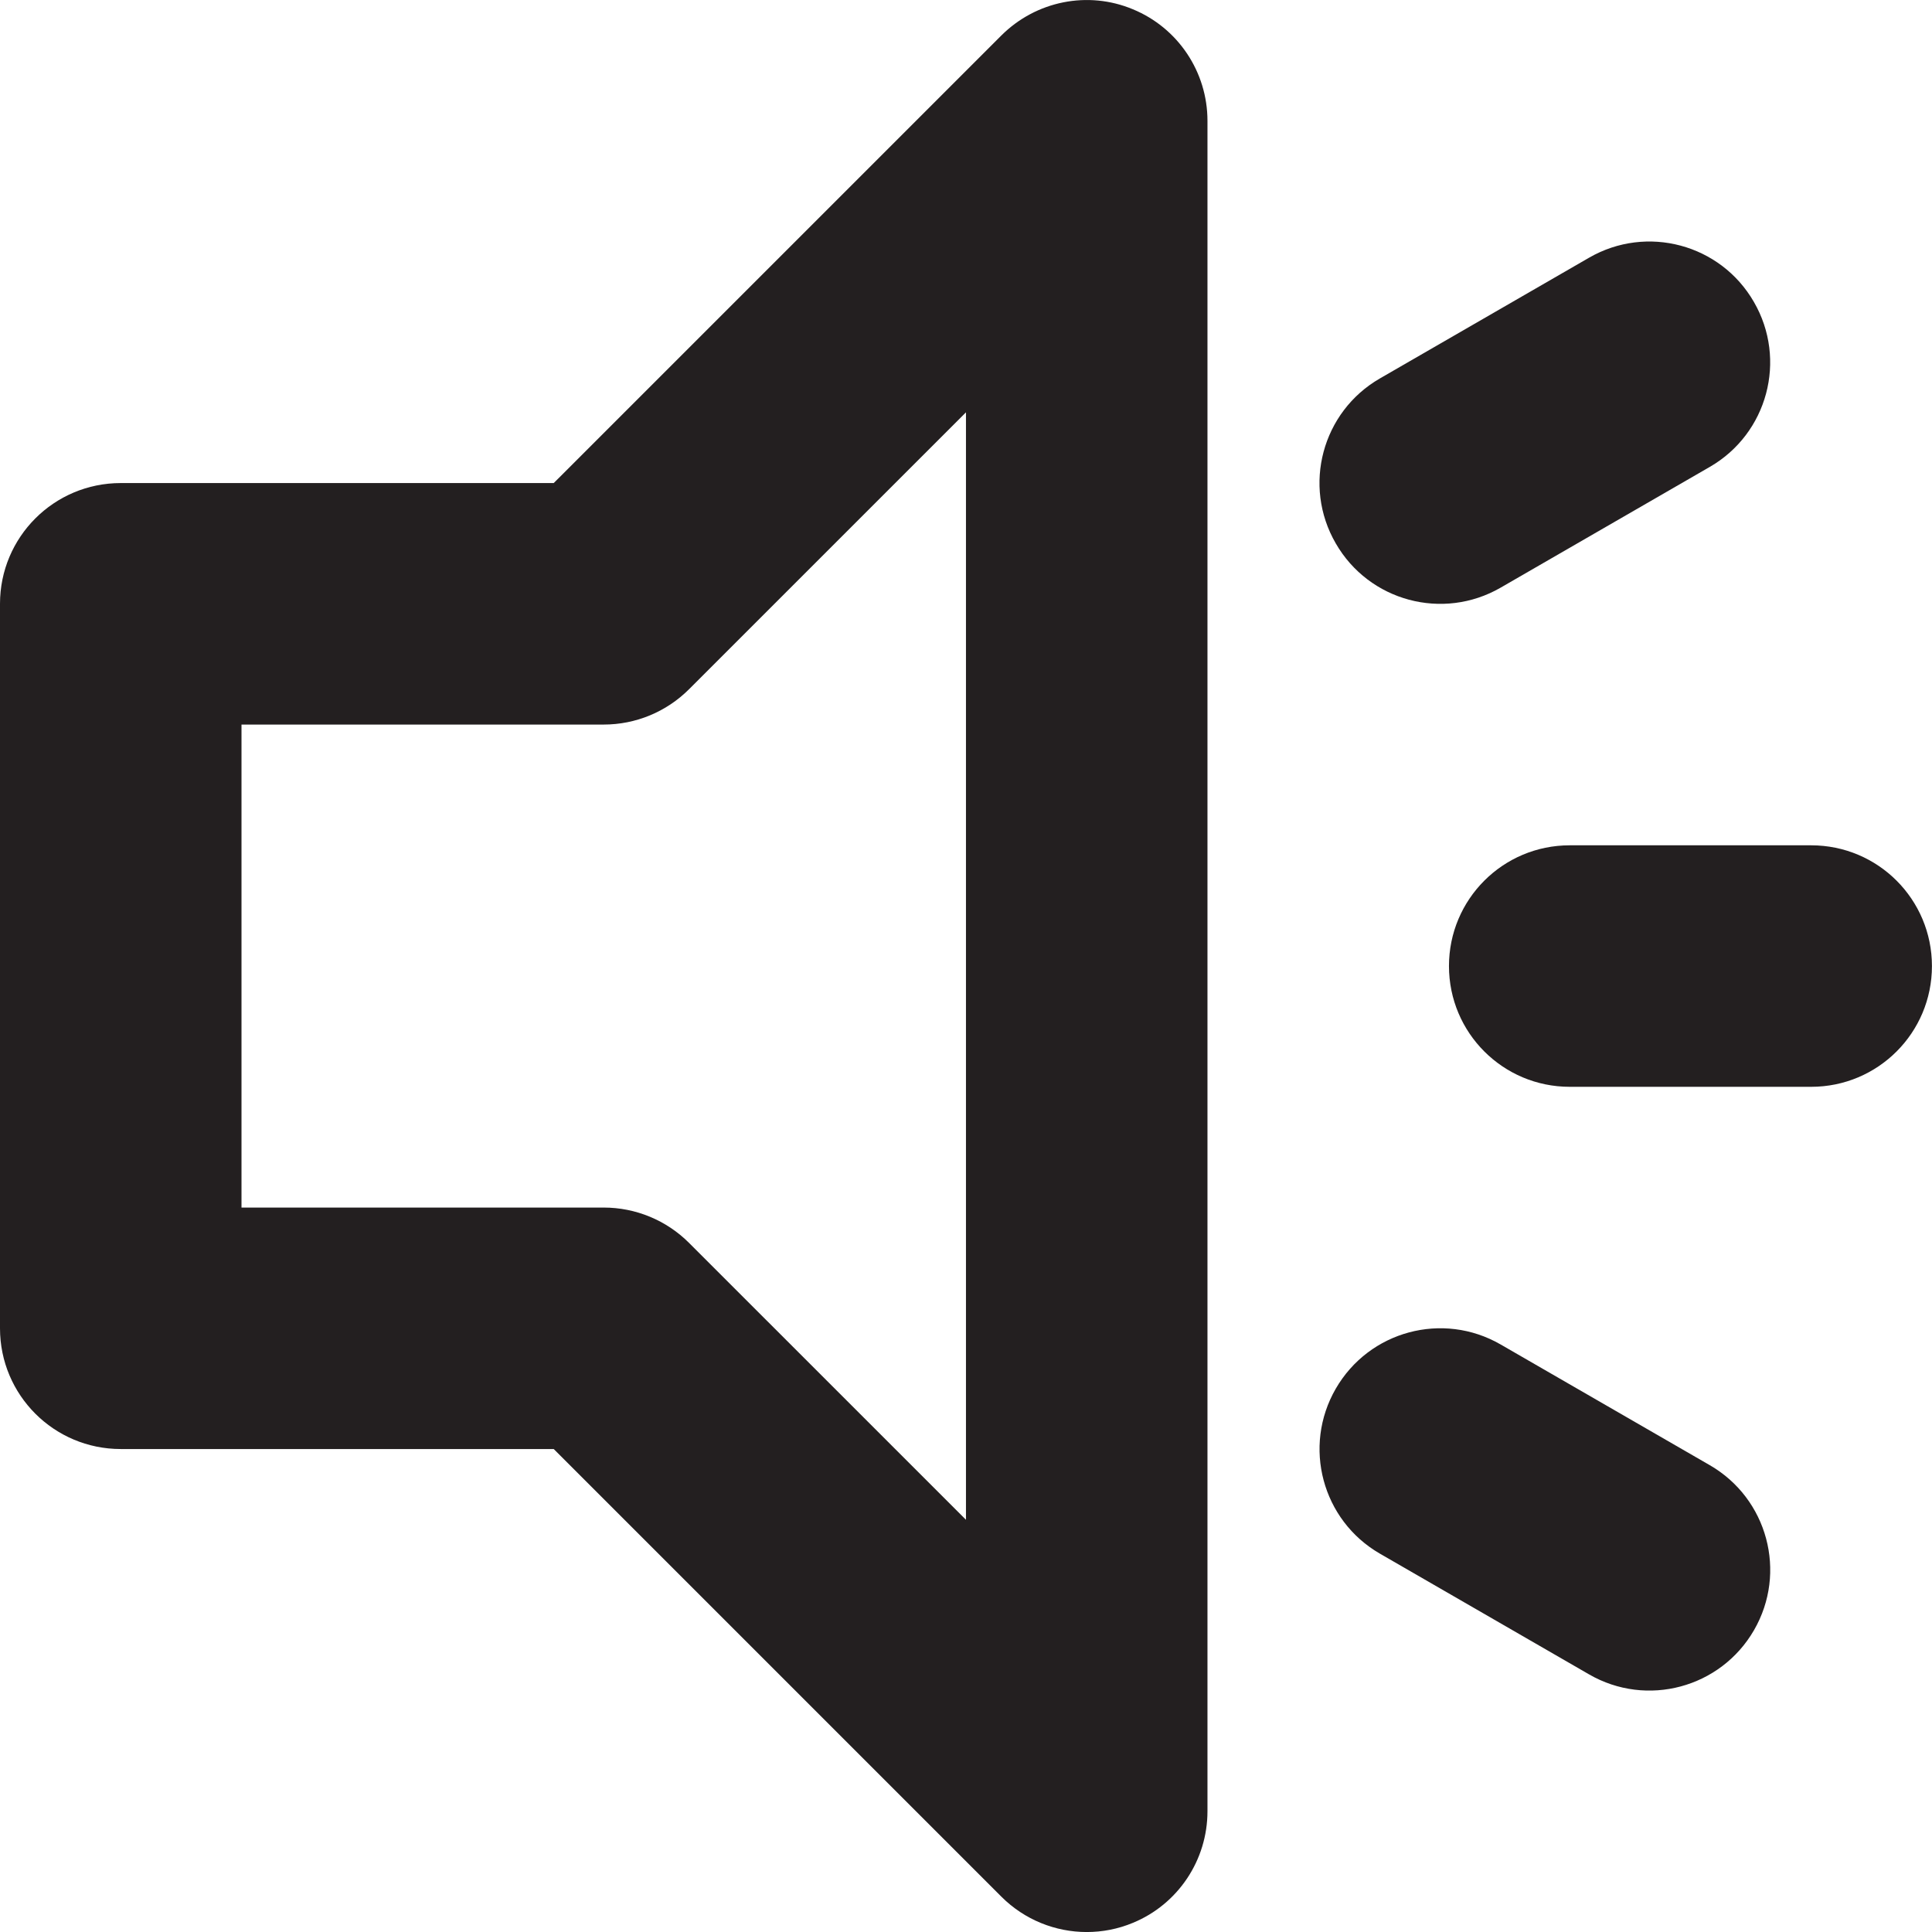 <?xml version="1.0" encoding="utf-8"?>
<!-- Generator: Adobe Illustrator 16.0.0, SVG Export Plug-In . SVG Version: 6.00 Build 0)  -->
<!DOCTYPE svg PUBLIC "-//W3C//DTD SVG 1.0//EN" "http://www.w3.org/TR/2001/REC-SVG-20010904/DTD/svg10.dtd">
<svg version="1.0" id="Layer_1" xmlns="http://www.w3.org/2000/svg" xmlns:xlink="http://www.w3.org/1999/xlink" x="0px" y="0px"
	 width="64px" height="64px" viewBox="0 0 64 64" enable-background="new 0 0 64 64" xml:space="preserve">
<g>
	<path fill="#231F20" d="M59.998,28.002h-7.999c-2.211,0-4,1.789-4,4s1.789,4,4,4h7.999c2.211,0,4-1.789,4-4
		S62.209,28.002,59.998,28.002z"/>
	<path fill="#231F20" d="M49.71,19.467l6.929-4c1.914-1.105,2.57-3.551,1.461-5.465c-1.102-1.914-3.547-2.57-5.46-1.465l-6.93,4
		c-1.914,1.105-2.57,3.551-1.461,5.464C45.351,19.916,47.796,20.572,49.71,19.467z"/>
	<path fill="#231F20" d="M56.639,48.536l-6.929-3.999c-1.914-1.105-4.355-0.449-5.461,1.465c-1.105,1.913-0.453,4.358,1.461,5.464
		l6.93,4c1.913,1.105,4.358,0.449,5.464-1.465S58.553,49.642,56.639,48.536z"/>
	<path fill="#231F20" d="M37.53,0.308c-1.492-0.625-3.211-0.277-4.359,0.867L18.343,16.002H4c-2.211,0-4,1.789-4,4v24
		c0,2.211,1.789,3.999,4,3.999h14.343l14.828,14.828c0.766,0.766,1.789,1.172,2.828,1.172c0.516,0,1.035-0.098,1.531-0.305
		c1.496-0.617,2.469-2.078,2.469-3.695V4.002C39.999,2.385,39.026,0.925,37.53,0.308z M31.999,50.345l-9.172-9.171
		c-0.75-0.75-1.766-1.172-2.828-1.172H8v-16h11.999c1.062,0,2.078-0.422,2.828-1.172l9.172-9.171V50.345z"/>
</g>
</svg>
